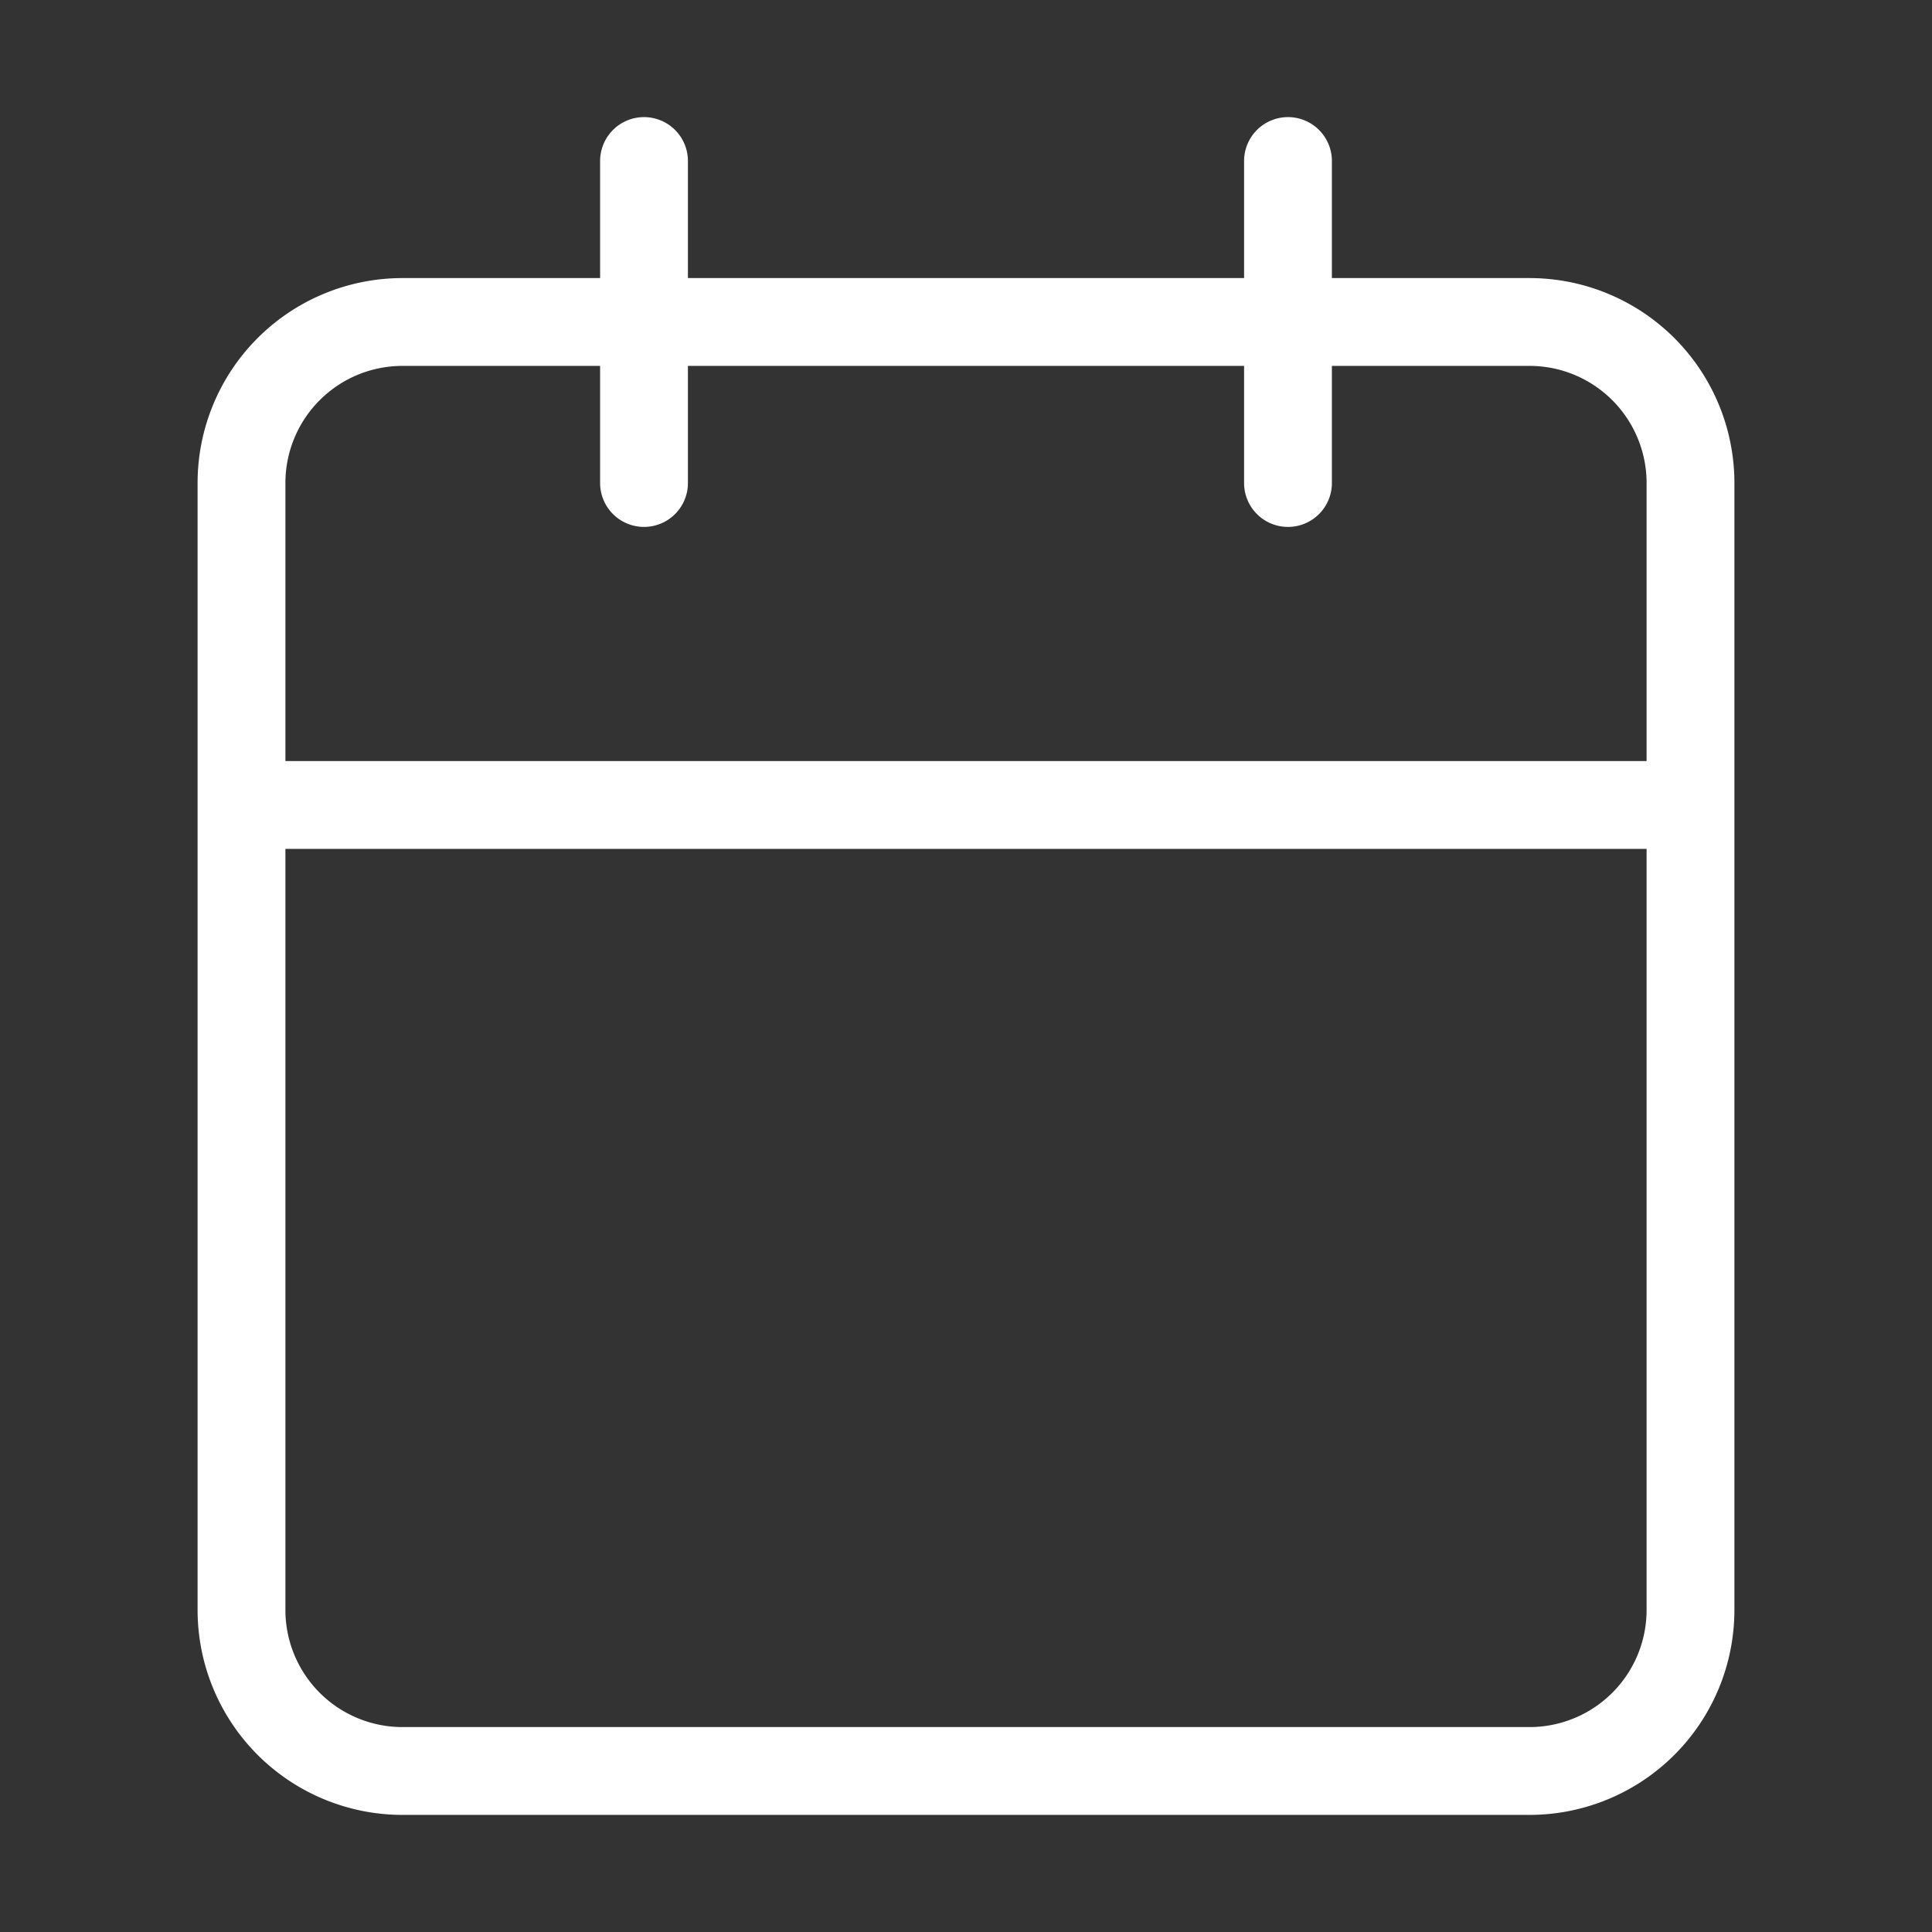 <svg width="44" height="44" fill="none" xmlns="http://www.w3.org/2000/svg"><rect width="100%" height="100%" fill="#333333" stroke="none"/><path d="M34.833 7.333H9.167A3.667 3.667 0 005.5 11v25.667a3.667 3.667 0 003.667 3.666h25.666a3.667 3.667 0 003.667-3.666V11a3.667 3.667 0 00-3.667-3.667zm-5.5-3.666V11M14.667 3.667V11M5.5 18.333h33" stroke="#fff" stroke-width="2" stroke-linecap="round" stroke-linejoin="round"/></svg>